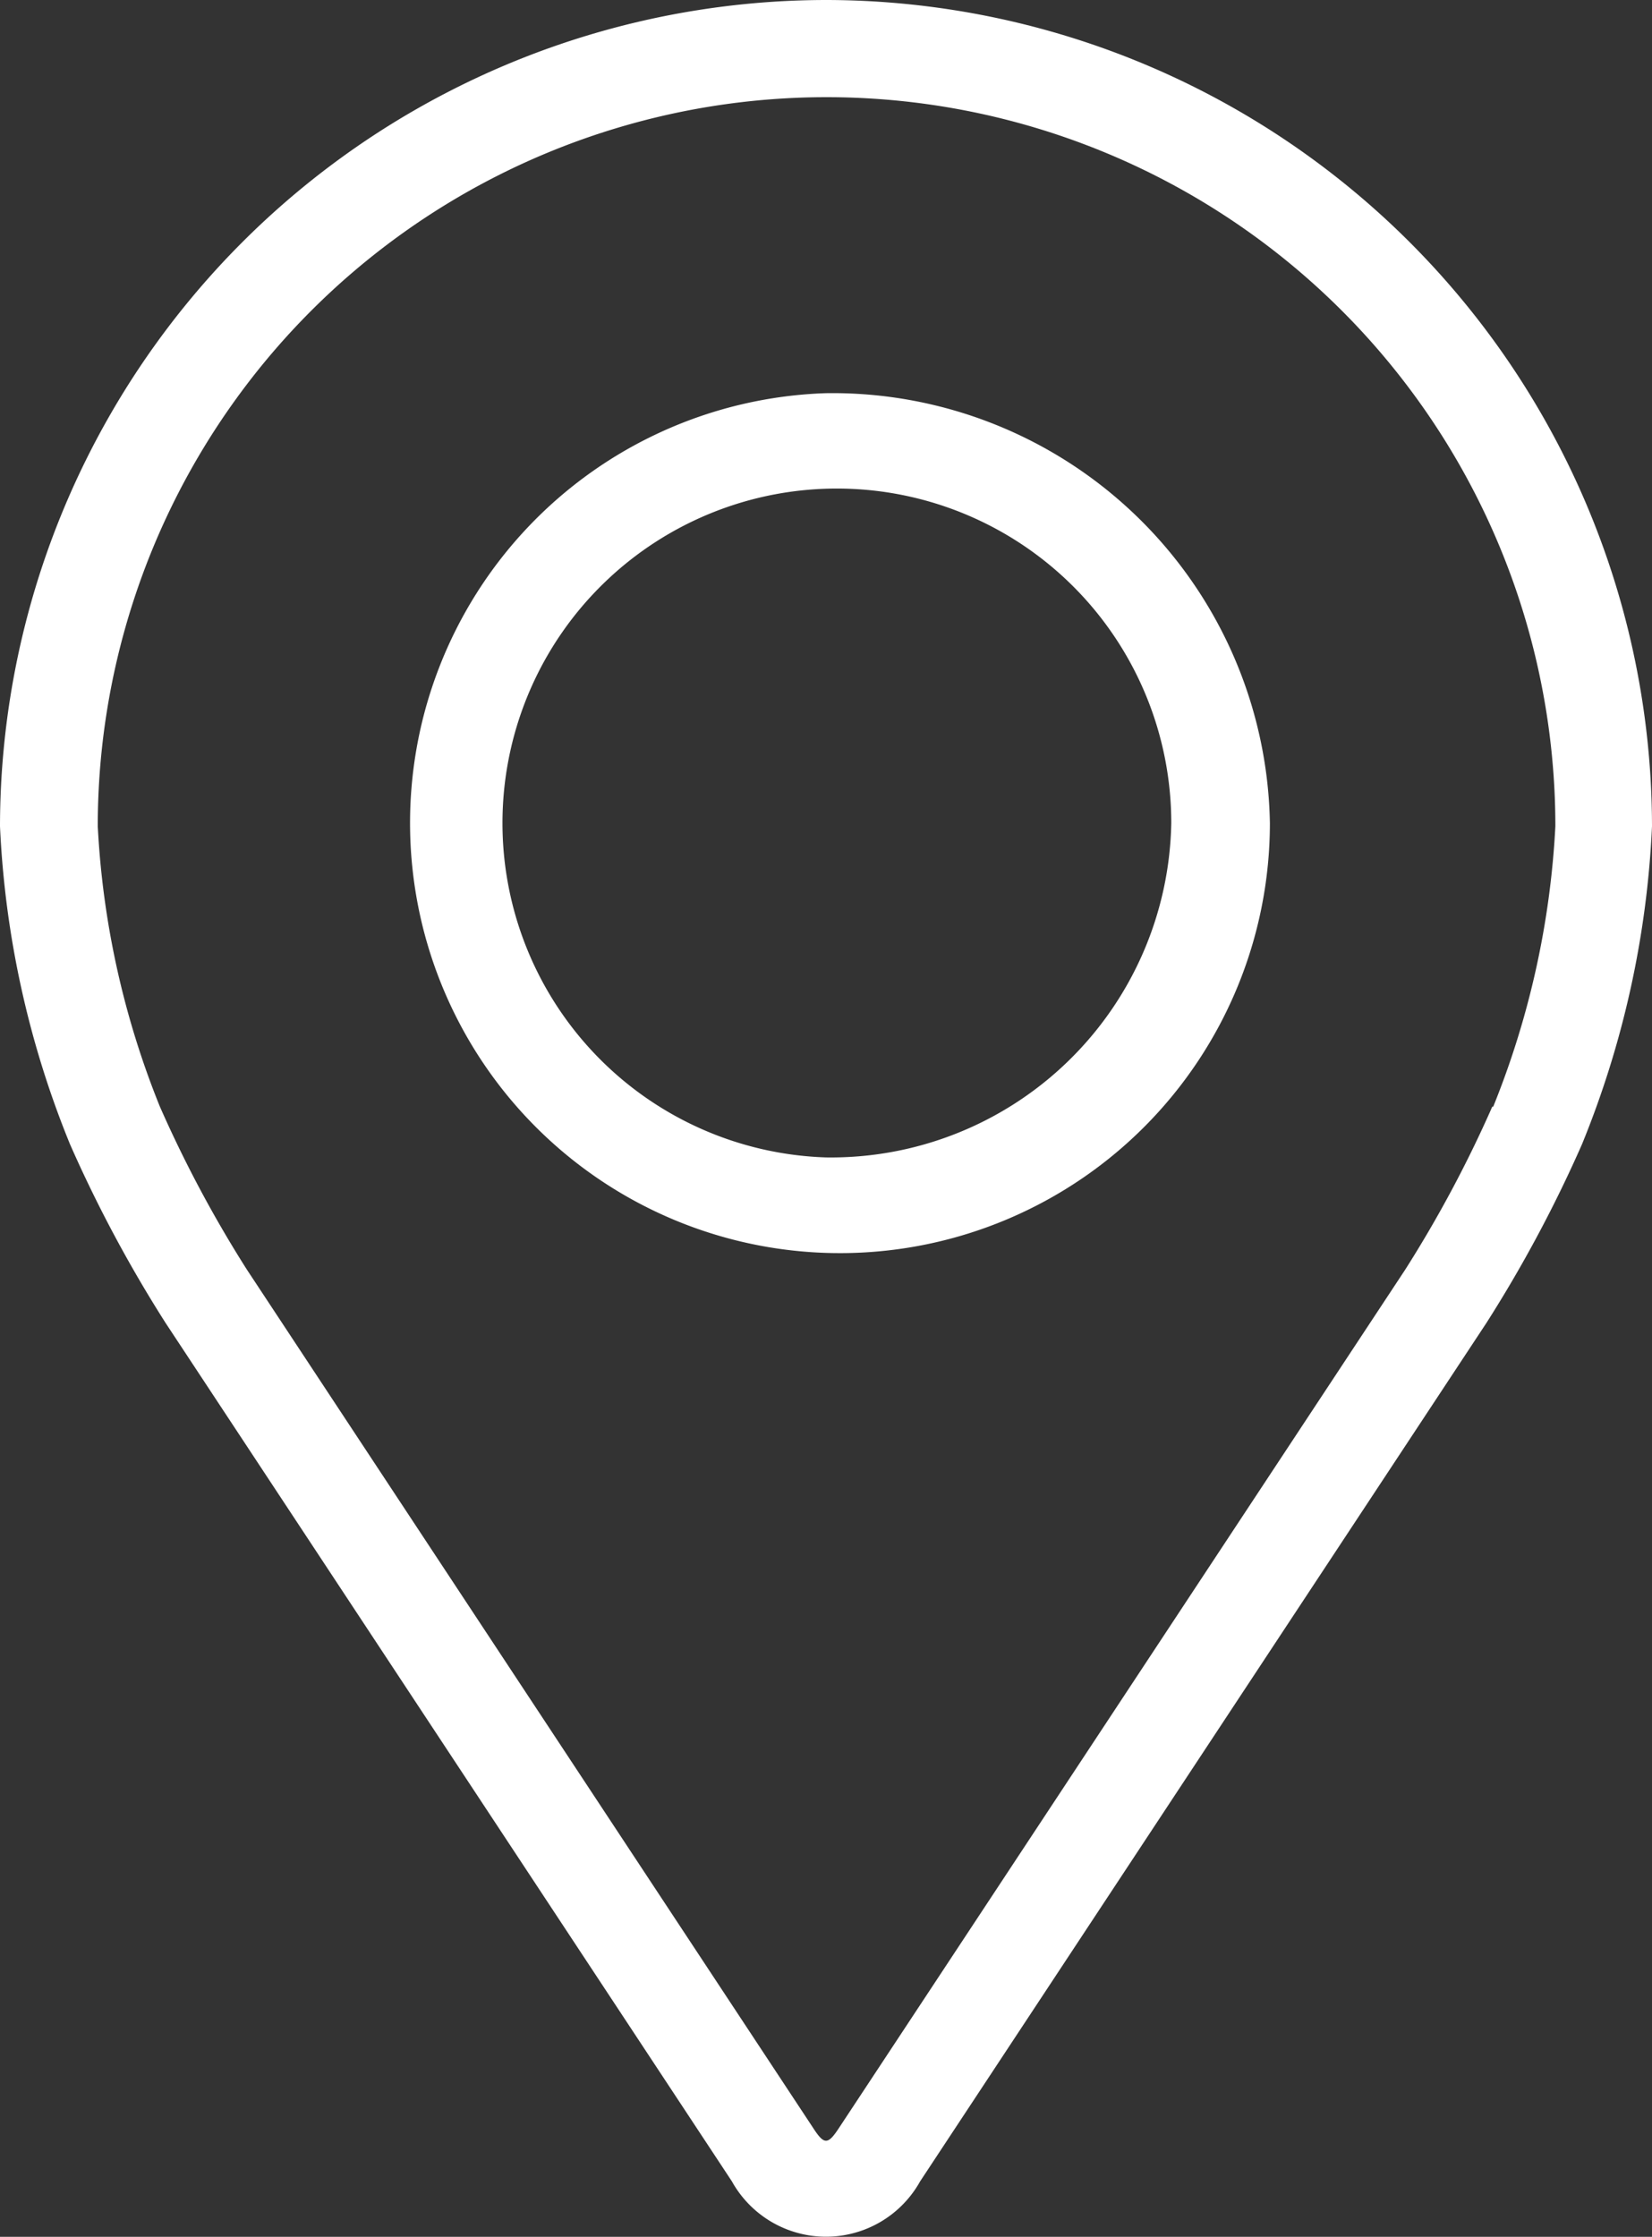 <svg xmlns="http://www.w3.org/2000/svg" width="13.299" height="18" viewBox="0 0 13.299 18">
  <rect x="0" y="0" width="13.299" height="18" fill="#333333" stroke="none"/>
  <g id="icon_Location" transform="translate(-48.08 0)">
    <path id="Path_812" data-name="Path 812" d="M54.729,0A6.657,6.657,0,0,0,48.08,6.649a7.672,7.672,0,0,0,.564,2.56,10.722,10.722,0,0,0,.769,1.437l4.559,6.908a.867.867,0,0,0,1.515,0l4.559-6.908a10.678,10.678,0,0,0,.769-1.437,7.67,7.67,0,0,0,.564-2.56A6.657,6.657,0,0,0,54.729,0Zm5.364,8.906a9.826,9.826,0,0,1-.7,1.31l-4.559,6.908c-.09.137-.119.137-.208,0l-4.559-6.908a9.83,9.83,0,0,1-.7-1.311,6.964,6.964,0,0,1-.5-2.256,5.867,5.867,0,0,1,11.734,0,6.969,6.969,0,0,1-.5,2.256Z" fill="#fff"/>
    <path id="Path_813" data-name="Path 813" d="M115.654,64.008a3.461,3.461,0,1,0,3.574,3.46A3.522,3.522,0,0,0,115.654,64.008Zm0,6.15a2.692,2.692,0,1,1,2.78-2.691A2.74,2.74,0,0,1,115.654,70.158Z" transform="translate(-60.925 -60.844)" fill="#fff"/>
  </g>
</svg>
